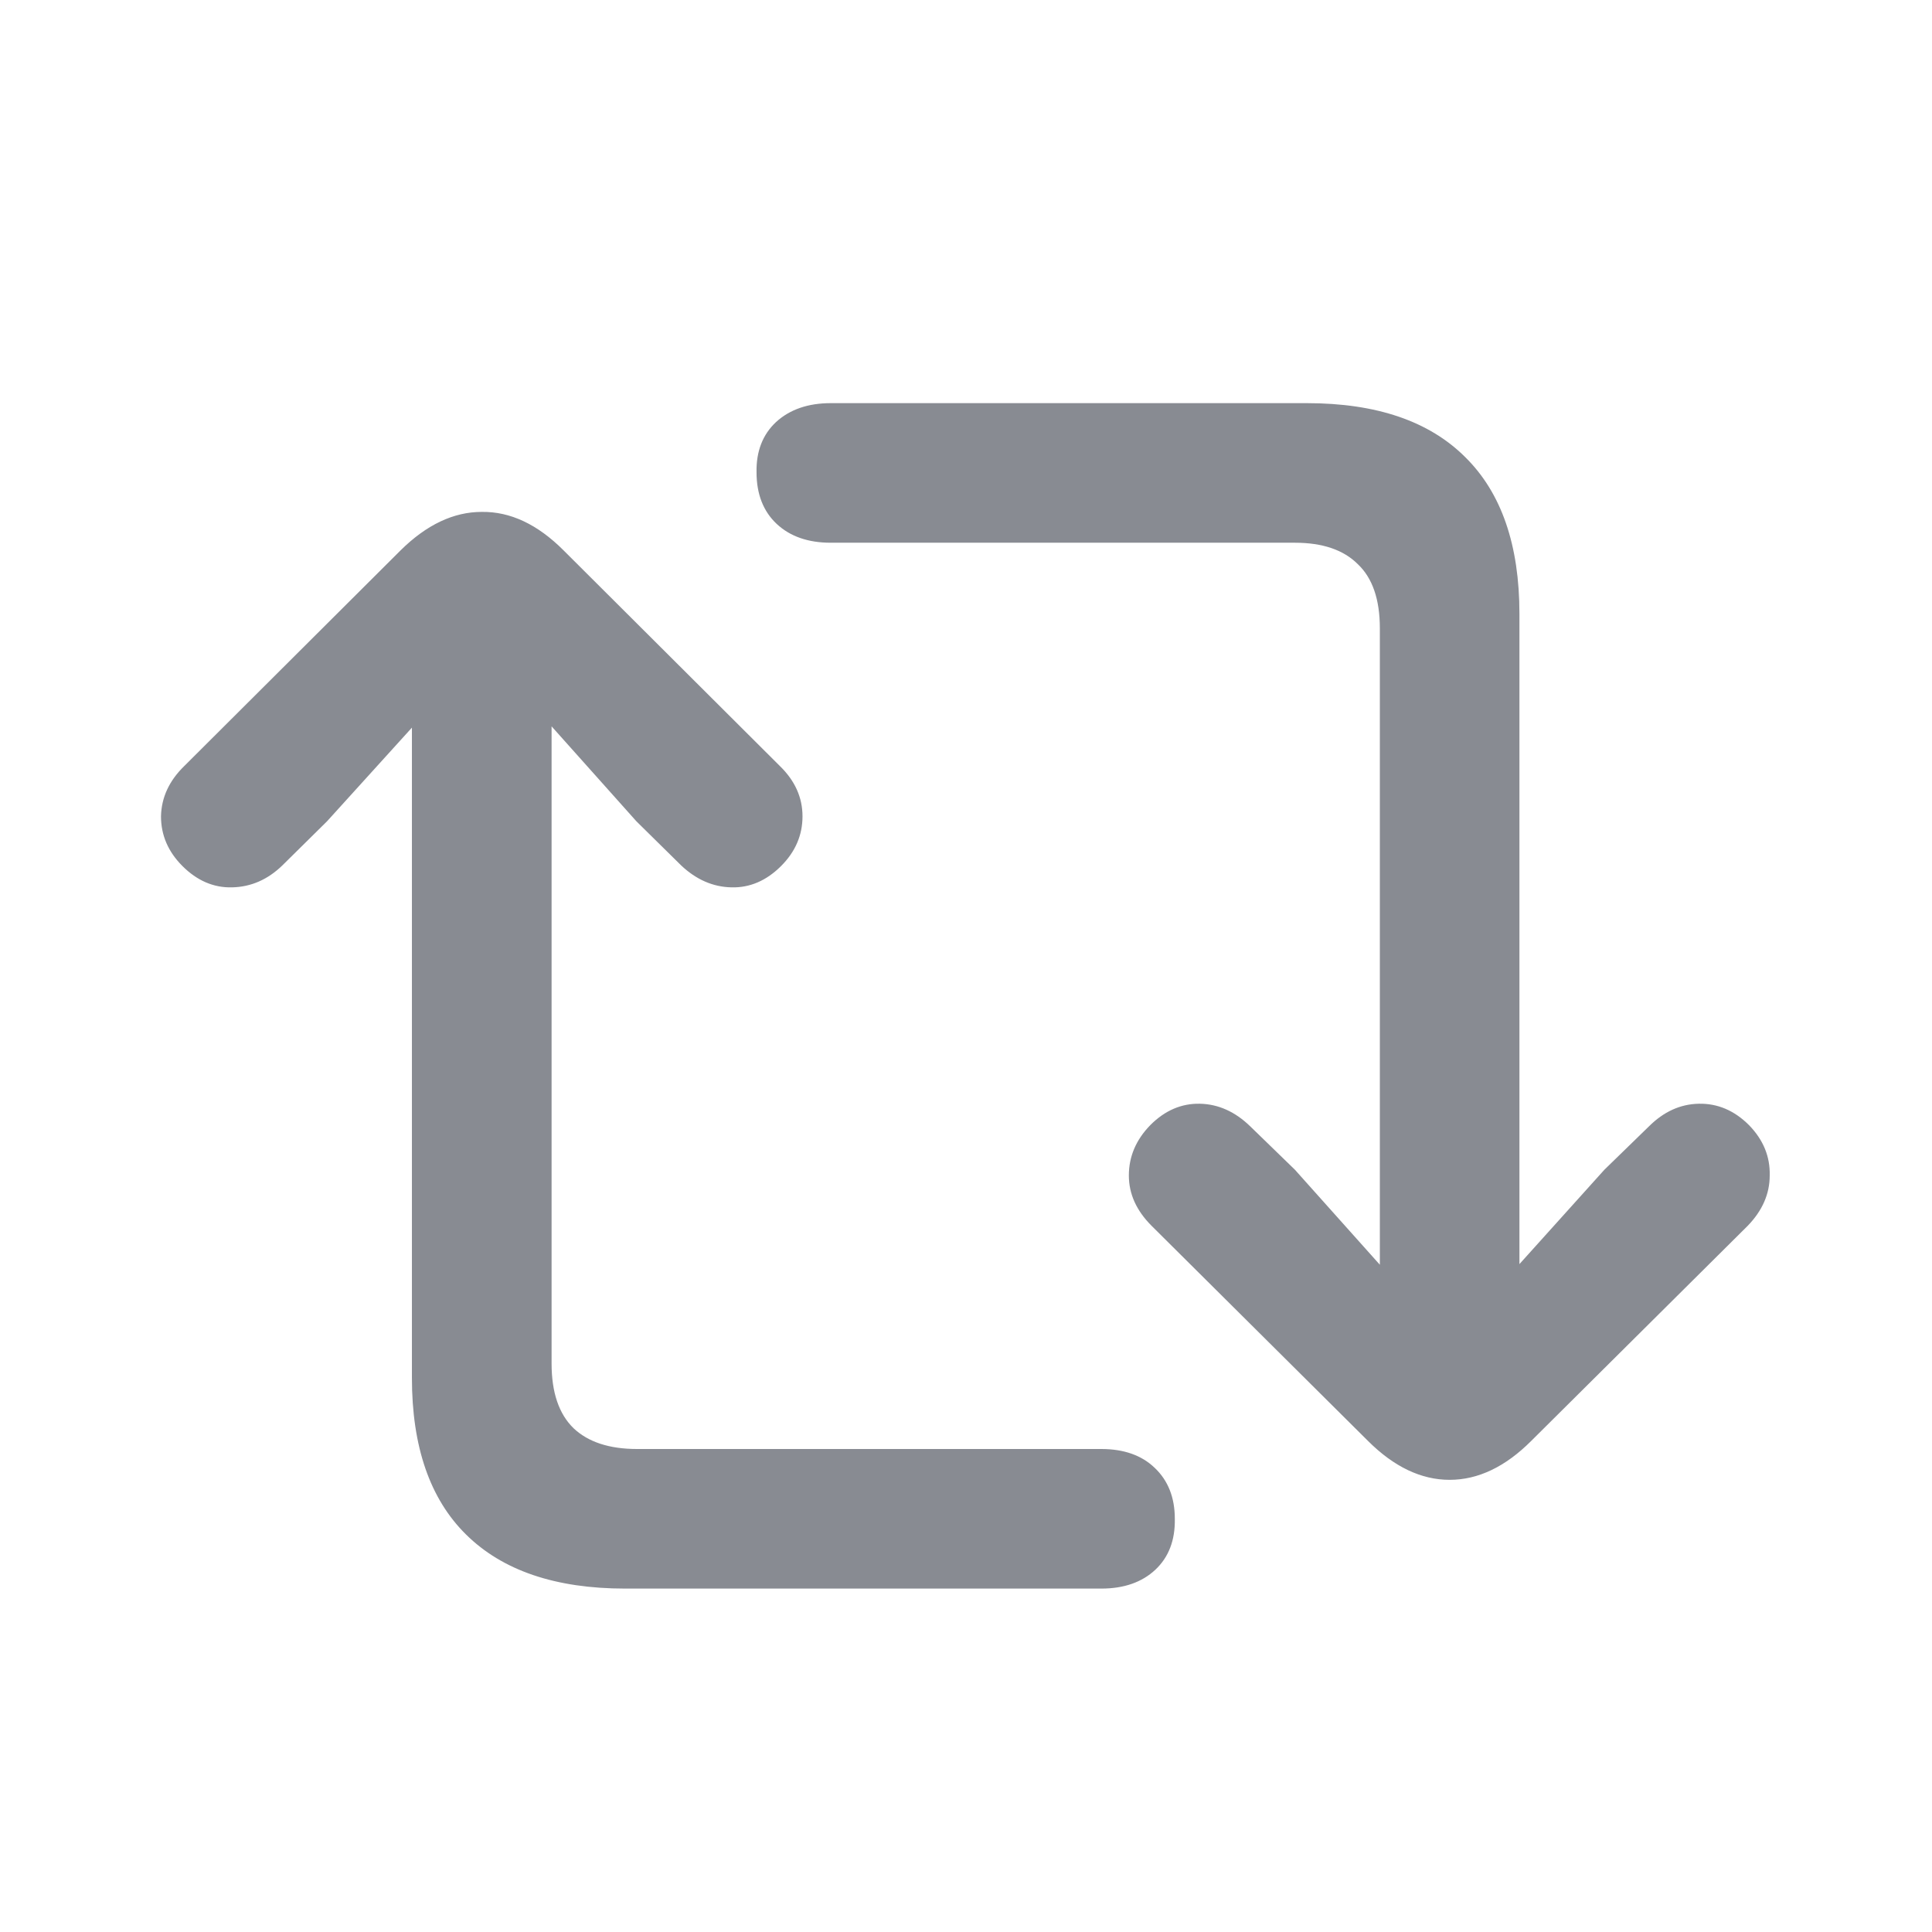 <svg width="24" height="24" viewBox="0 0 24 24" fill="none" xmlns="http://www.w3.org/2000/svg">
<path d="M2.266 10.758C2.089 10.581 2 10.375 2 10.141C2.005 9.906 2.102 9.698 2.289 9.516L4.977 6.836C5.299 6.518 5.635 6.359 5.984 6.359C6.339 6.354 6.677 6.513 7 6.836L9.688 9.516C9.875 9.698 9.969 9.906 9.969 10.141C9.969 10.375 9.88 10.581 9.703 10.758C9.521 10.94 9.315 11.029 9.086 11.023C8.857 11.018 8.648 10.927 8.461 10.75L7.906 10.203L6.852 9.023V16.938C6.852 17.297 6.943 17.565 7.125 17.742C7.307 17.914 7.57 18 7.914 18H13.68C13.961 18 14.182 18.078 14.344 18.234C14.51 18.391 14.594 18.602 14.594 18.867C14.599 19.133 14.518 19.344 14.352 19.5C14.185 19.656 13.961 19.734 13.68 19.734H7.766C6.901 19.734 6.242 19.51 5.789 19.062C5.341 18.62 5.117 17.971 5.117 17.117V9.039L4.062 10.203L3.508 10.75C3.326 10.927 3.117 11.018 2.883 11.023C2.654 11.029 2.448 10.94 2.266 10.758ZM9.398 5.867C9.393 5.607 9.474 5.398 9.641 5.242C9.812 5.086 10.039 5.008 10.32 5.008H16.234C17.099 5.008 17.755 5.232 18.203 5.68C18.651 6.122 18.875 6.771 18.875 7.625V15.703L19.93 14.531L20.484 13.992C20.667 13.81 20.872 13.716 21.102 13.711C21.336 13.706 21.544 13.794 21.727 13.977C21.904 14.159 21.99 14.367 21.984 14.602C21.984 14.831 21.893 15.039 21.711 15.227L19.023 17.898C18.701 18.221 18.362 18.383 18.008 18.383C17.654 18.383 17.315 18.221 16.992 17.898L14.305 15.227C14.117 15.039 14.023 14.831 14.023 14.602C14.023 14.367 14.112 14.159 14.289 13.977C14.471 13.794 14.677 13.706 14.906 13.711C15.135 13.716 15.344 13.81 15.531 13.992L16.086 14.531L17.141 15.711V7.805C17.141 7.445 17.049 7.18 16.867 7.008C16.69 6.831 16.43 6.742 16.086 6.742H10.32C10.039 6.742 9.815 6.664 9.648 6.508C9.482 6.352 9.398 6.138 9.398 5.867Z" fill="#888B92"/>
</svg>
